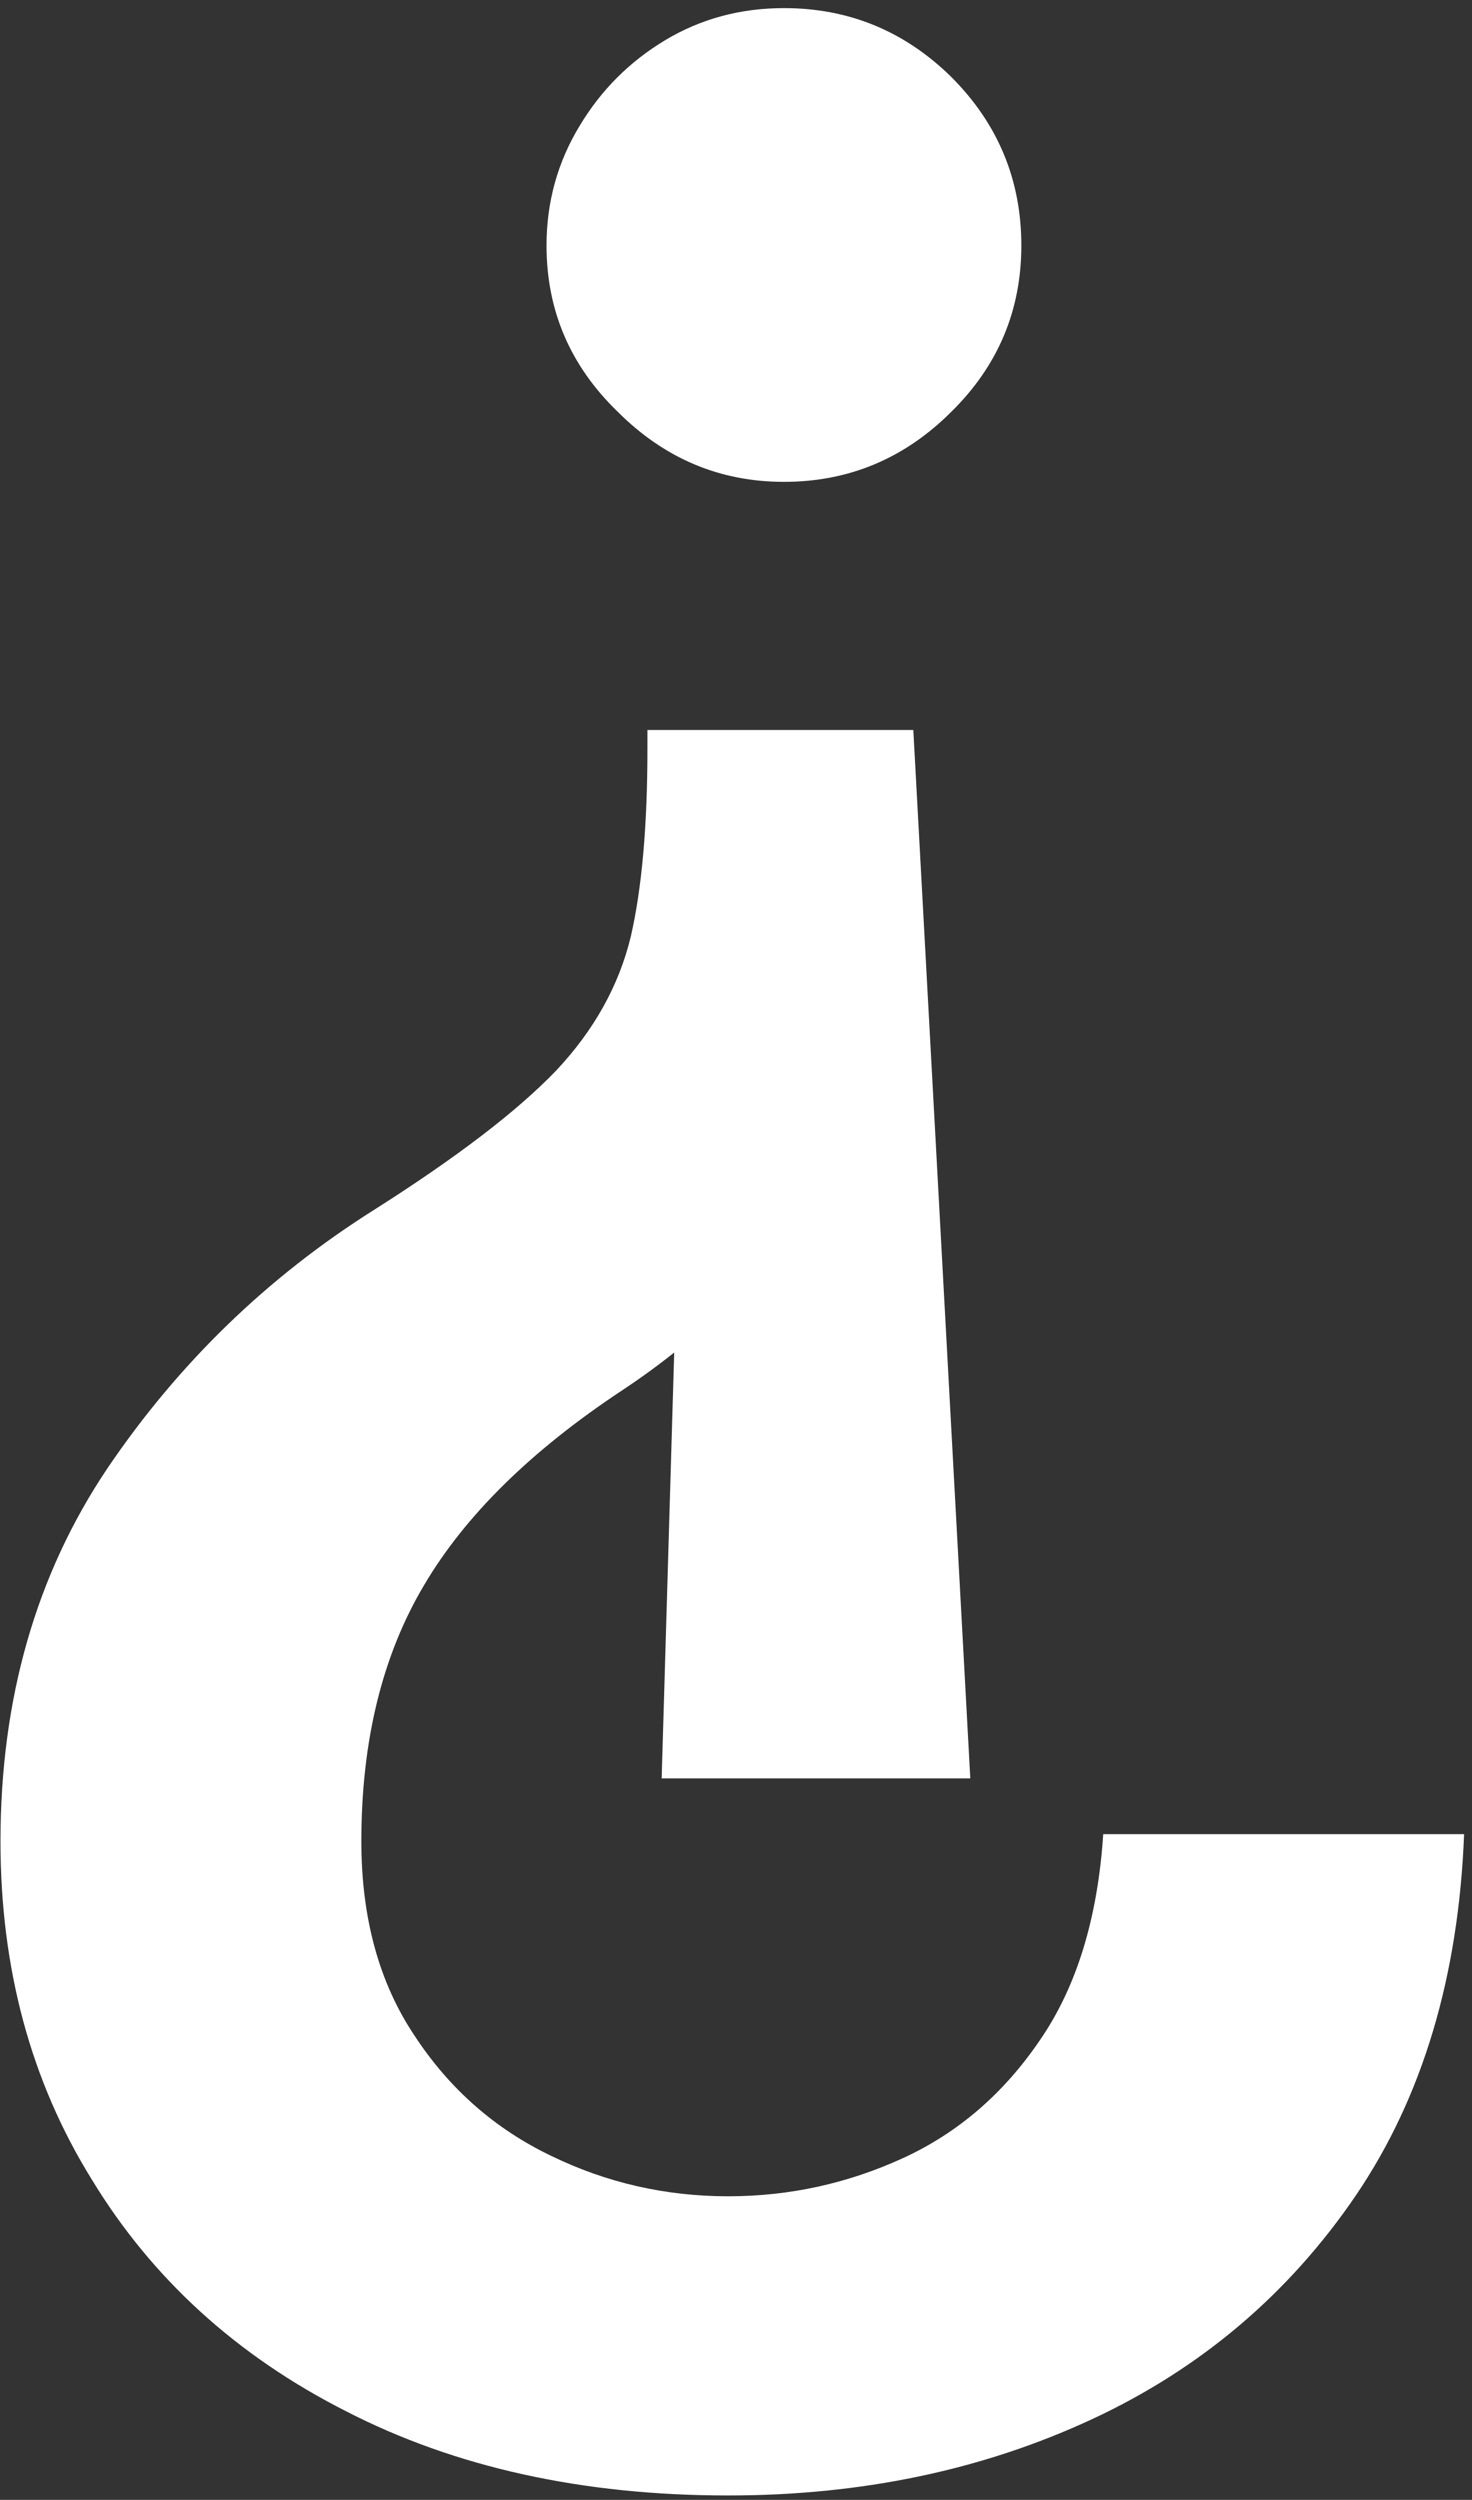 <svg width="96" height="163" viewBox="0 0 96 163" fill="none" xmlns="http://www.w3.org/2000/svg">
  <rect x="0" y="0" width="96" height="163" fill="#333333" stroke="none"/>
  <path
    d="M59.564 47.597L59.564 48.836C59.564 54.461 59.048 59.803 58.016 64.861C56.932 69.97 55.022 74.692 52.287 79.028C49.552 83.415 45.655 87.285 40.597 90.64C34.662 94.562 30.353 98.794 27.669 103.336C24.934 107.929 23.566 113.503 23.566 120.058C23.566 125.064 24.727 129.296 27.05 132.754C29.321 136.211 32.288 138.818 35.952 140.572C39.565 142.327 43.41 143.205 47.487 143.205C51.461 143.205 55.255 142.379 58.867 140.727C62.48 139.076 65.473 136.495 67.847 132.986C70.221 129.528 71.589 125.064 71.95 119.593L95.484 119.593C95.123 128.883 92.775 136.728 88.44 143.127C84.053 149.578 78.298 154.455 71.176 157.759C64.054 161.062 56.158 162.713 47.487 162.713C37.991 162.713 29.682 160.881 22.56 157.217C15.438 153.604 9.915 148.572 5.993 142.121C2.019 135.721 0.032 128.367 0.032 120.058C0.032 110.768 2.354 102.665 6.999 95.749C11.644 88.885 17.45 83.26 24.418 78.873C29.785 75.467 33.733 72.447 36.262 69.815C38.739 67.183 40.365 64.267 41.139 61.068C41.862 57.919 42.223 53.842 42.223 48.836L42.223 47.597L59.564 47.597ZM59.564 47.597L63.28 115.955L43.152 115.955L45.165 47.597L59.564 47.597ZM51.126 0.529C55.358 0.529 58.996 2.026 62.041 5.019C65.086 8.064 66.609 11.729 66.609 16.012C66.609 20.244 65.086 23.857 62.041 26.85C58.996 29.895 55.358 31.418 51.126 31.418C46.945 31.418 43.333 29.895 40.288 26.85C37.191 23.857 35.643 20.244 35.643 16.012C35.643 13.174 36.365 10.567 37.81 8.193C39.204 5.871 41.062 4.013 43.384 2.619C45.707 1.226 48.287 0.529 51.126 0.529Z"
    fill="white" />
</svg>
